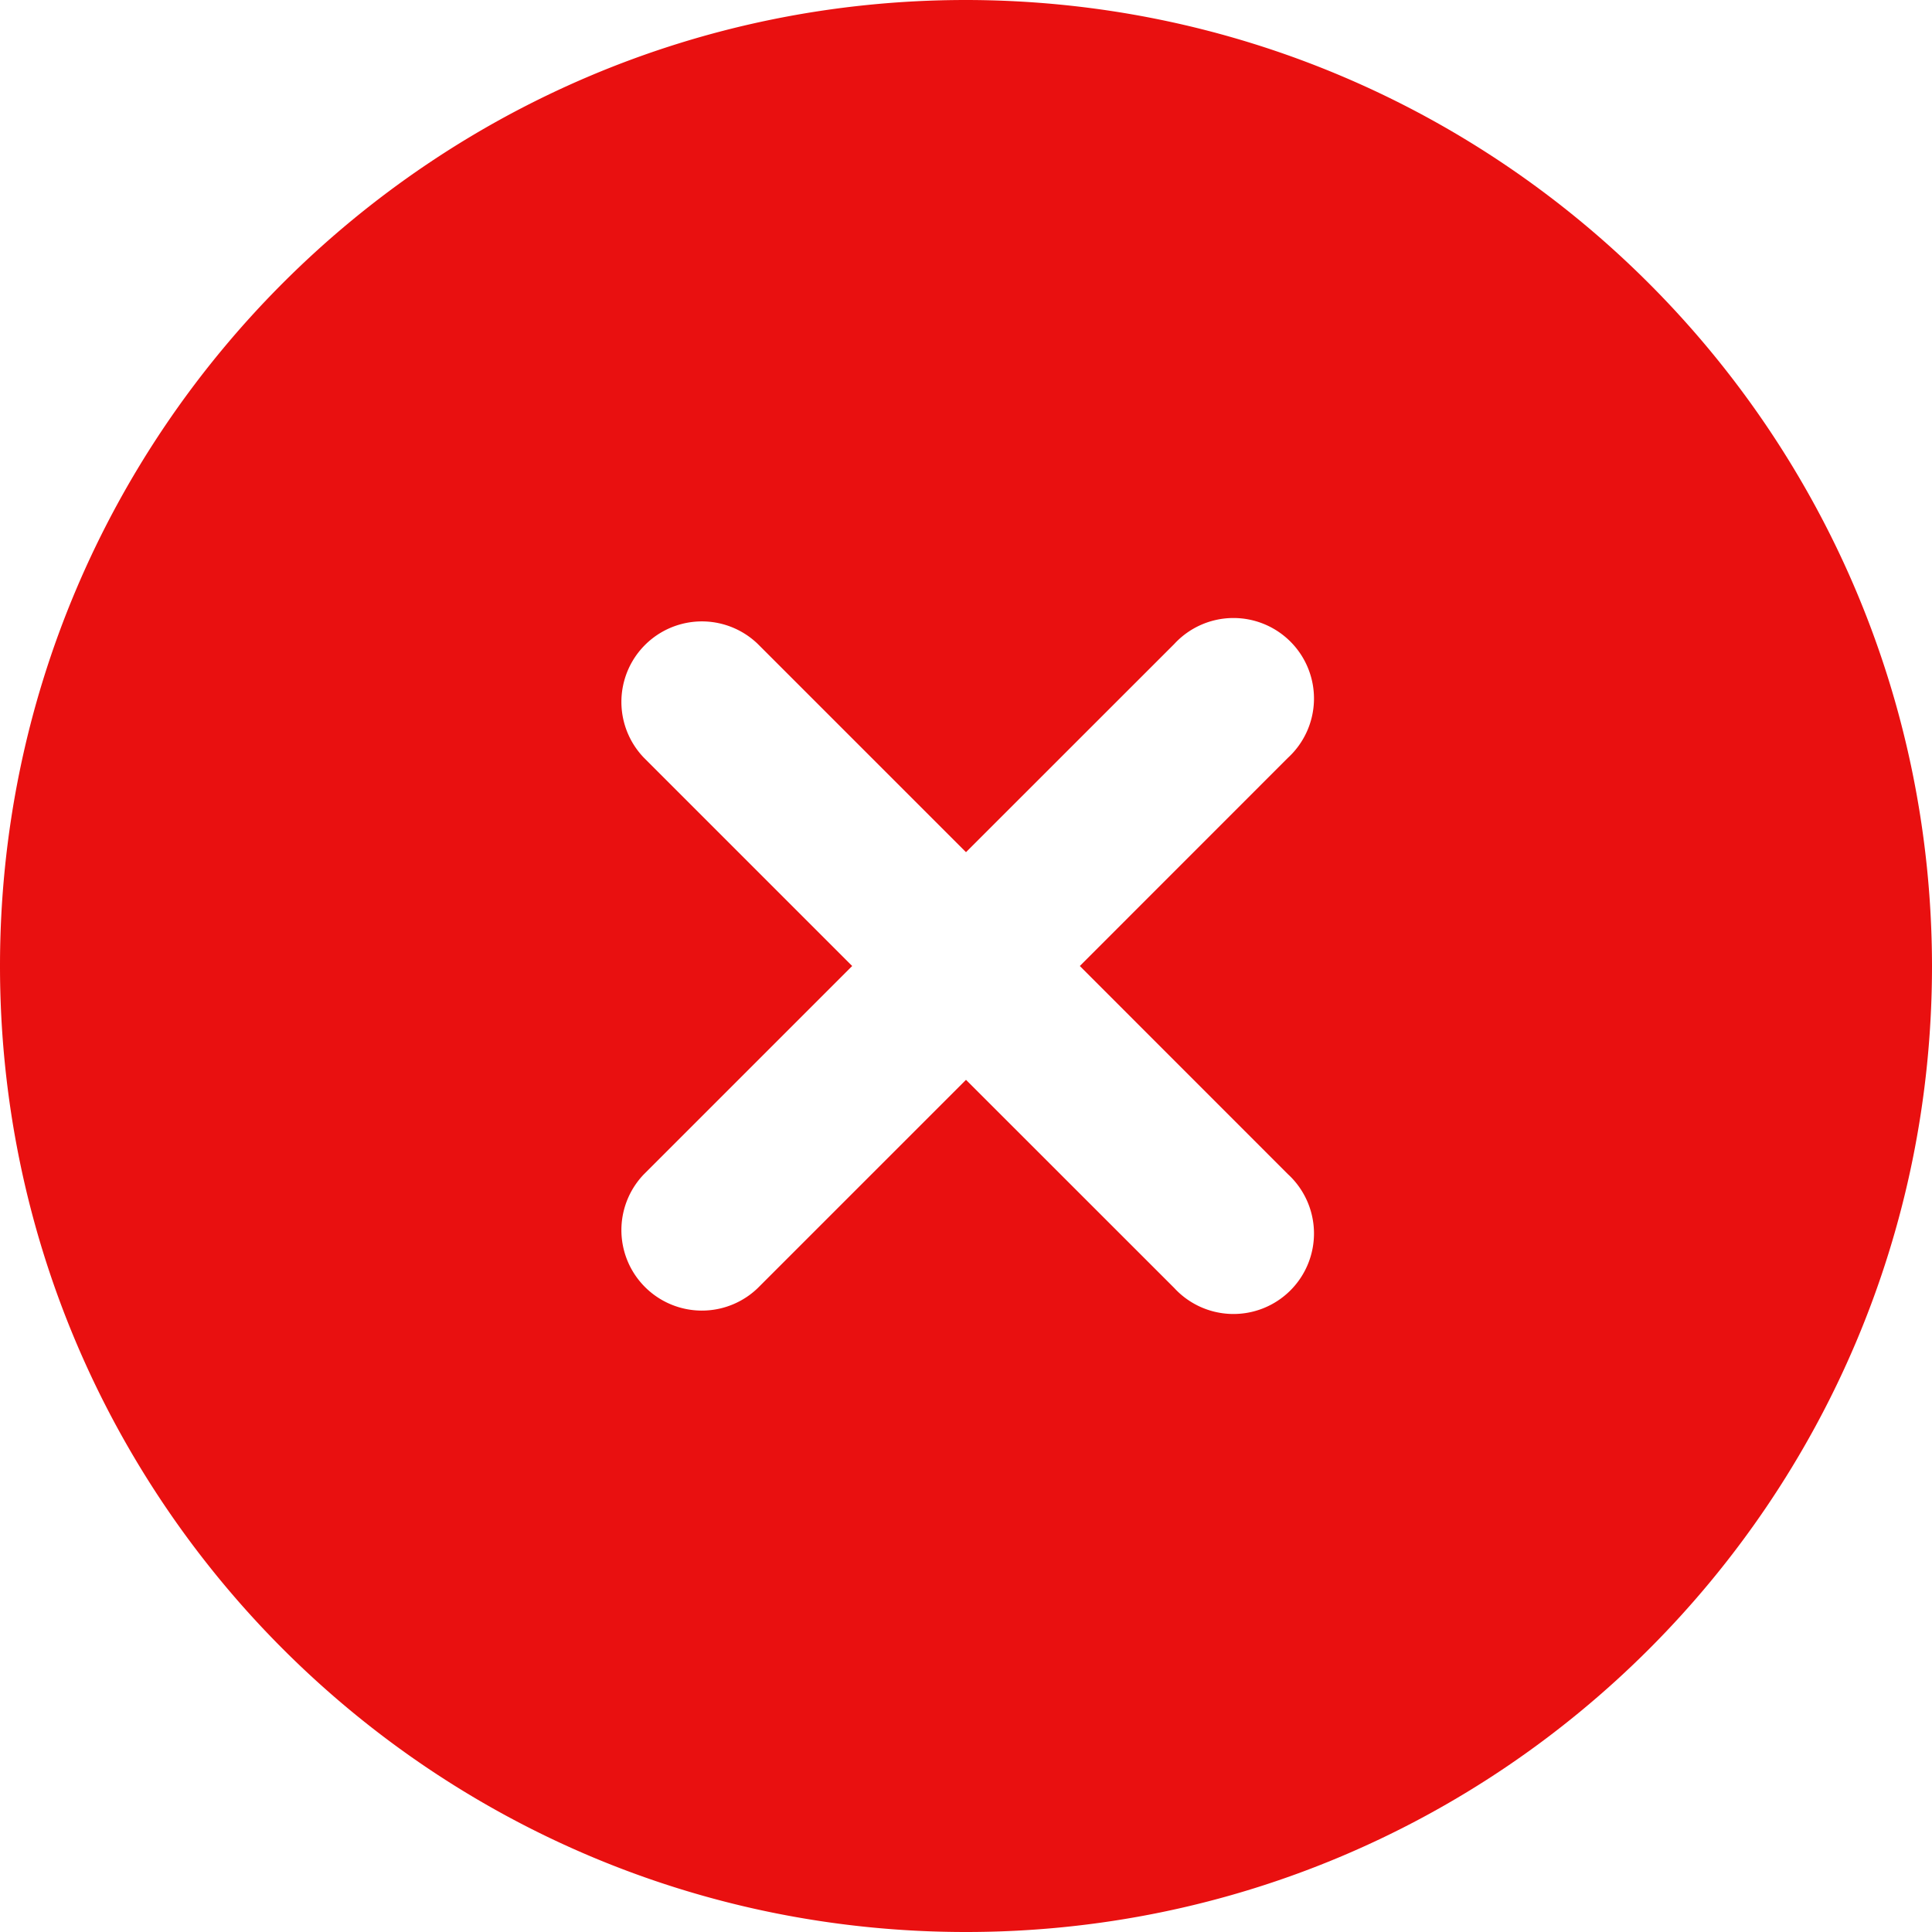 <svg width="24" height="24" fill="none" xmlns="http://www.w3.org/2000/svg">
  <g clip-path="url(#clip0_140_809)">
    <path d="M12 0C5.373 0 0 5.373 0 12s5.373 12 12 12 12-5.373 12-12C23.993 5.376 18.625.007 12 0Zm4 14.587A1 1 0 1 1 14.587 16L12 13.414 9.414 16A1 1 0 0 1 8 14.586L10.586 12 8 9.414A1 1 0 0 1 9.414 8L12 10.586 14.587 8A1 1 0 1 1 16 9.413L13.414 12 16 14.587Z" fill="#E91010"/>
  </g>
  <defs>
    <clipPath id="clip0_140_809">
      <path fill="#fff" d="M0 0h24v24H0z"/>
    </clipPath>
  </defs>
</svg>
